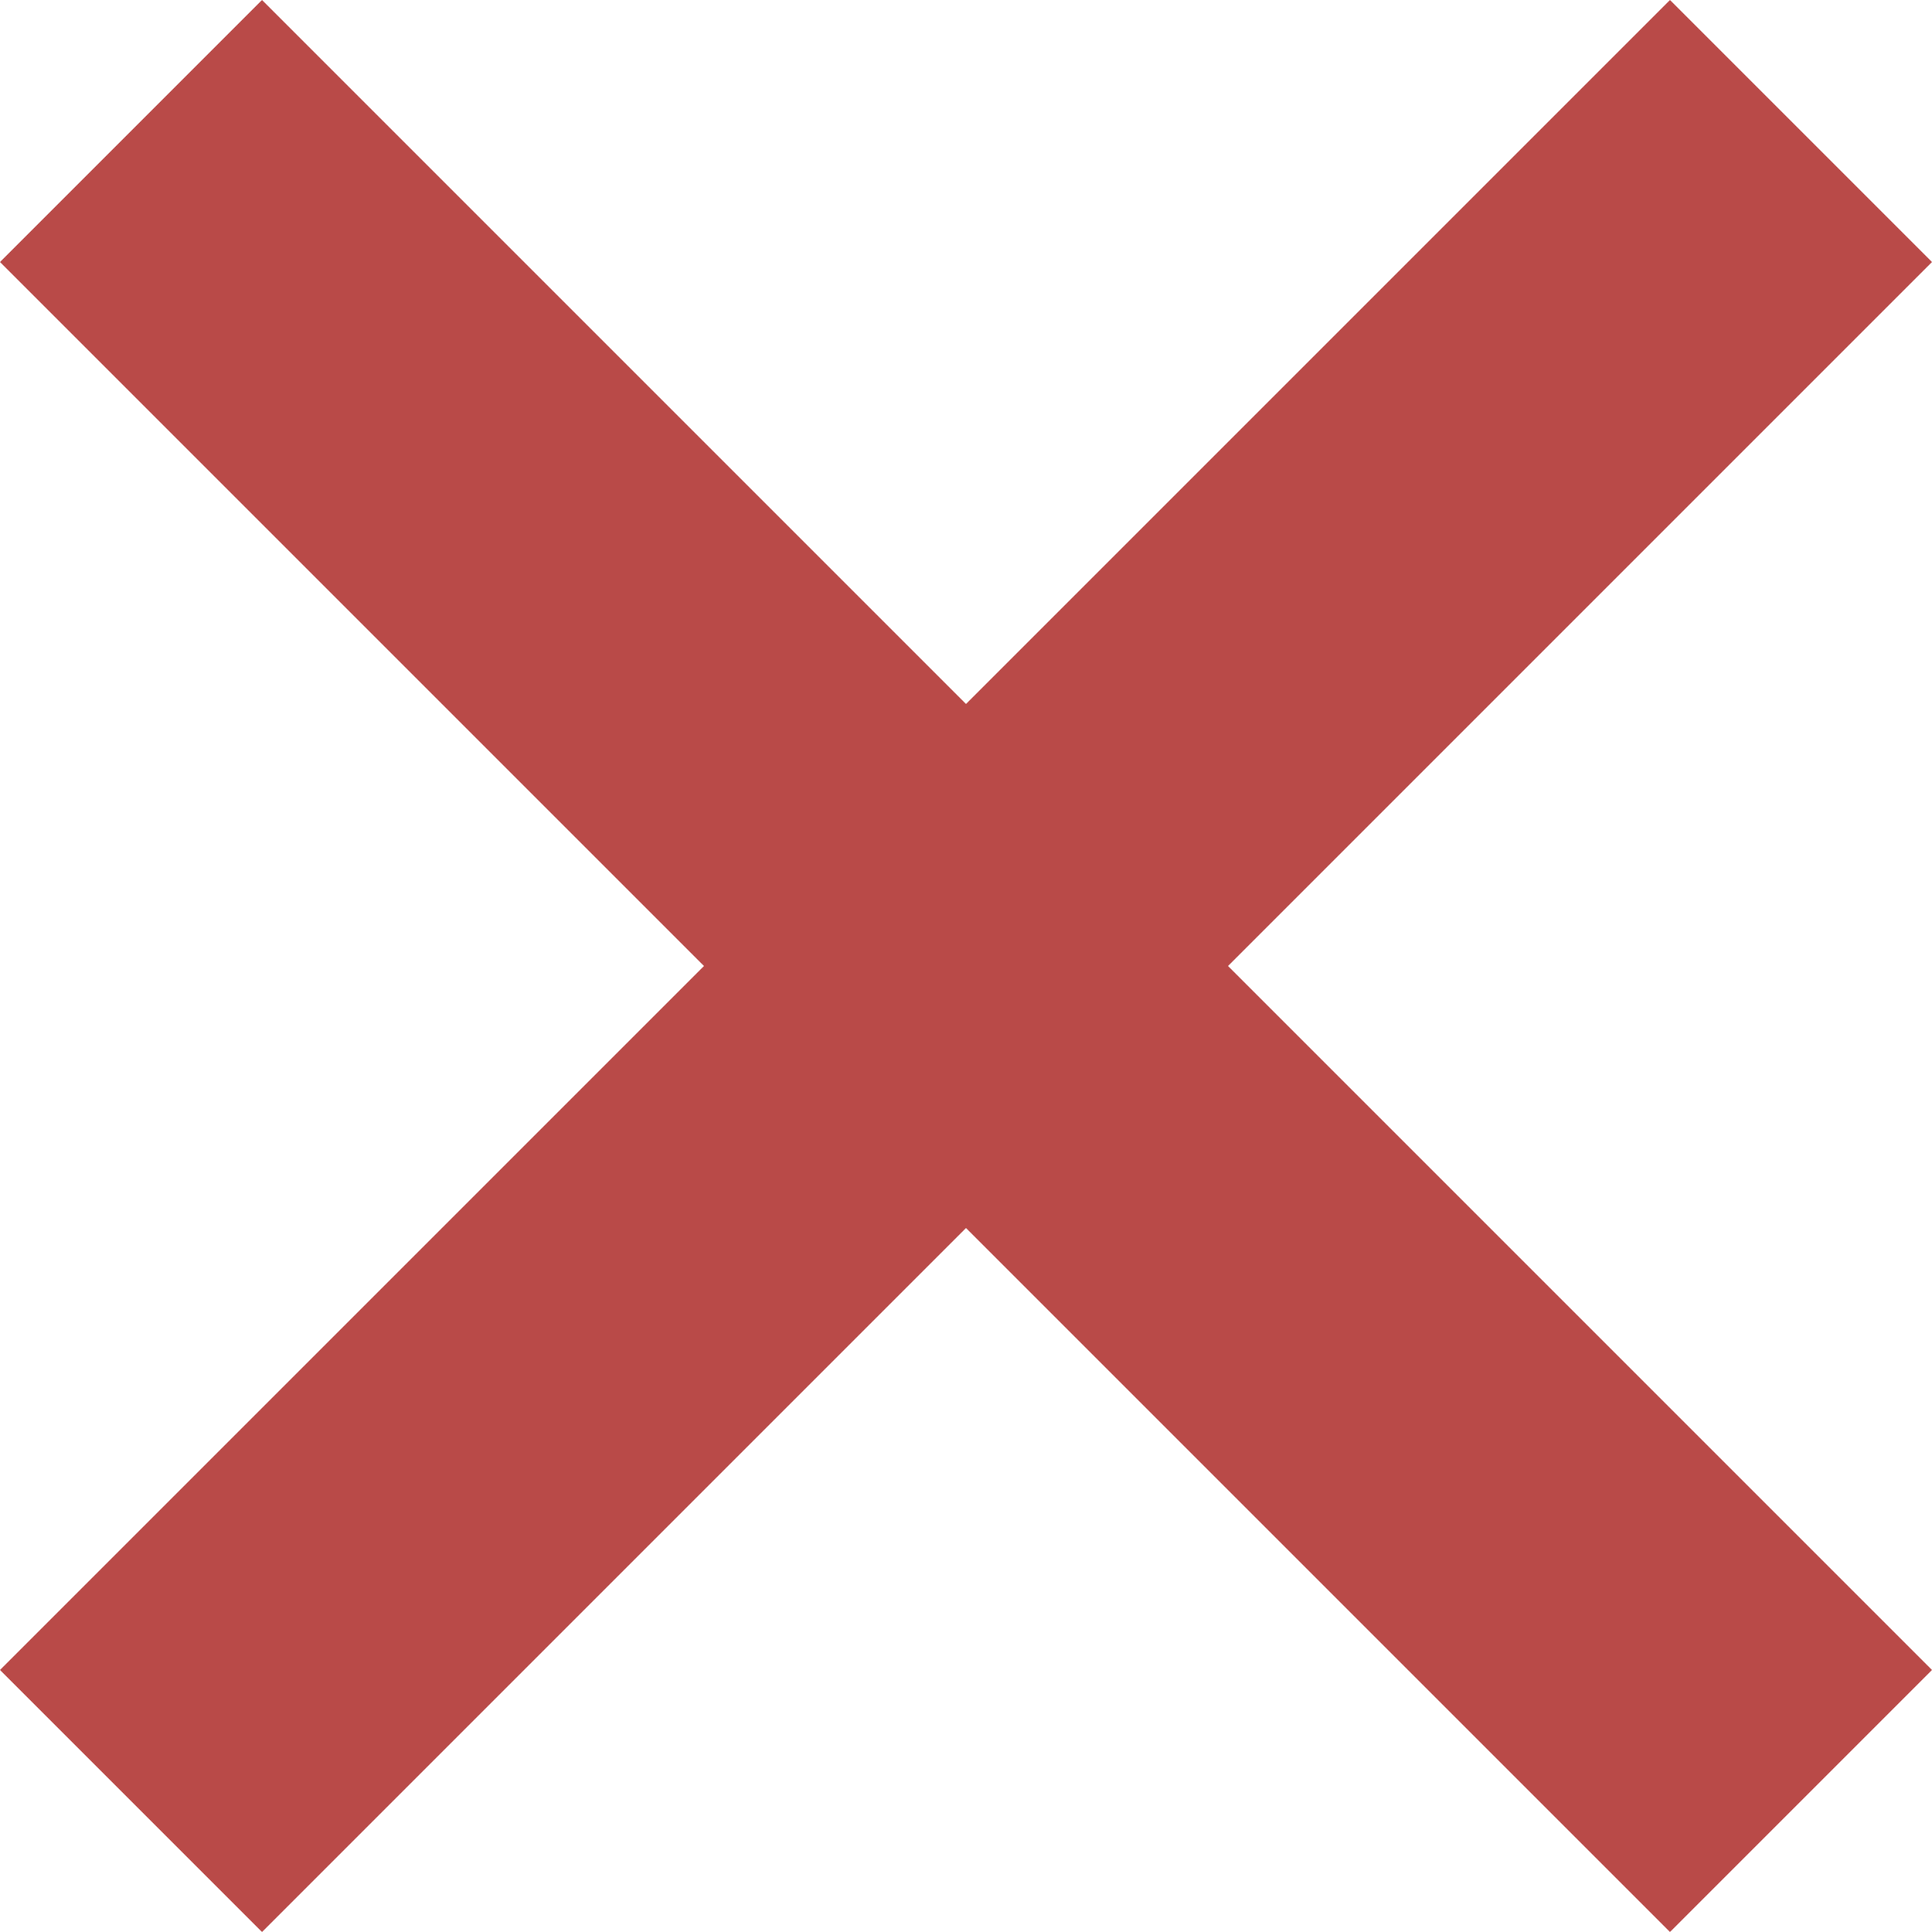 <?xml version="1.0" encoding="utf-8"?>
<!-- Generator: Adobe Illustrator 19.2.1, SVG Export Plug-In . SVG Version: 6.00 Build 0)  -->
<svg version="1.1" id="Layer_1" xmlns="http://www.w3.org/2000/svg" xmlns:xlink="http://www.w3.org/1999/xlink" x="0px" y="0px"
	 viewBox="0 0 32 32" enable-background="new 0 0 32 32" xml:space="preserve">
<polygon fill="#B94A48" points="27.66,0 16,11.66 4.34,0 0,4.34 11.66,16 0,27.66 4.34,32 16,20.34 27.66,32 32,27.66 20.34,16 
	32,4.34 "/>
</svg>
